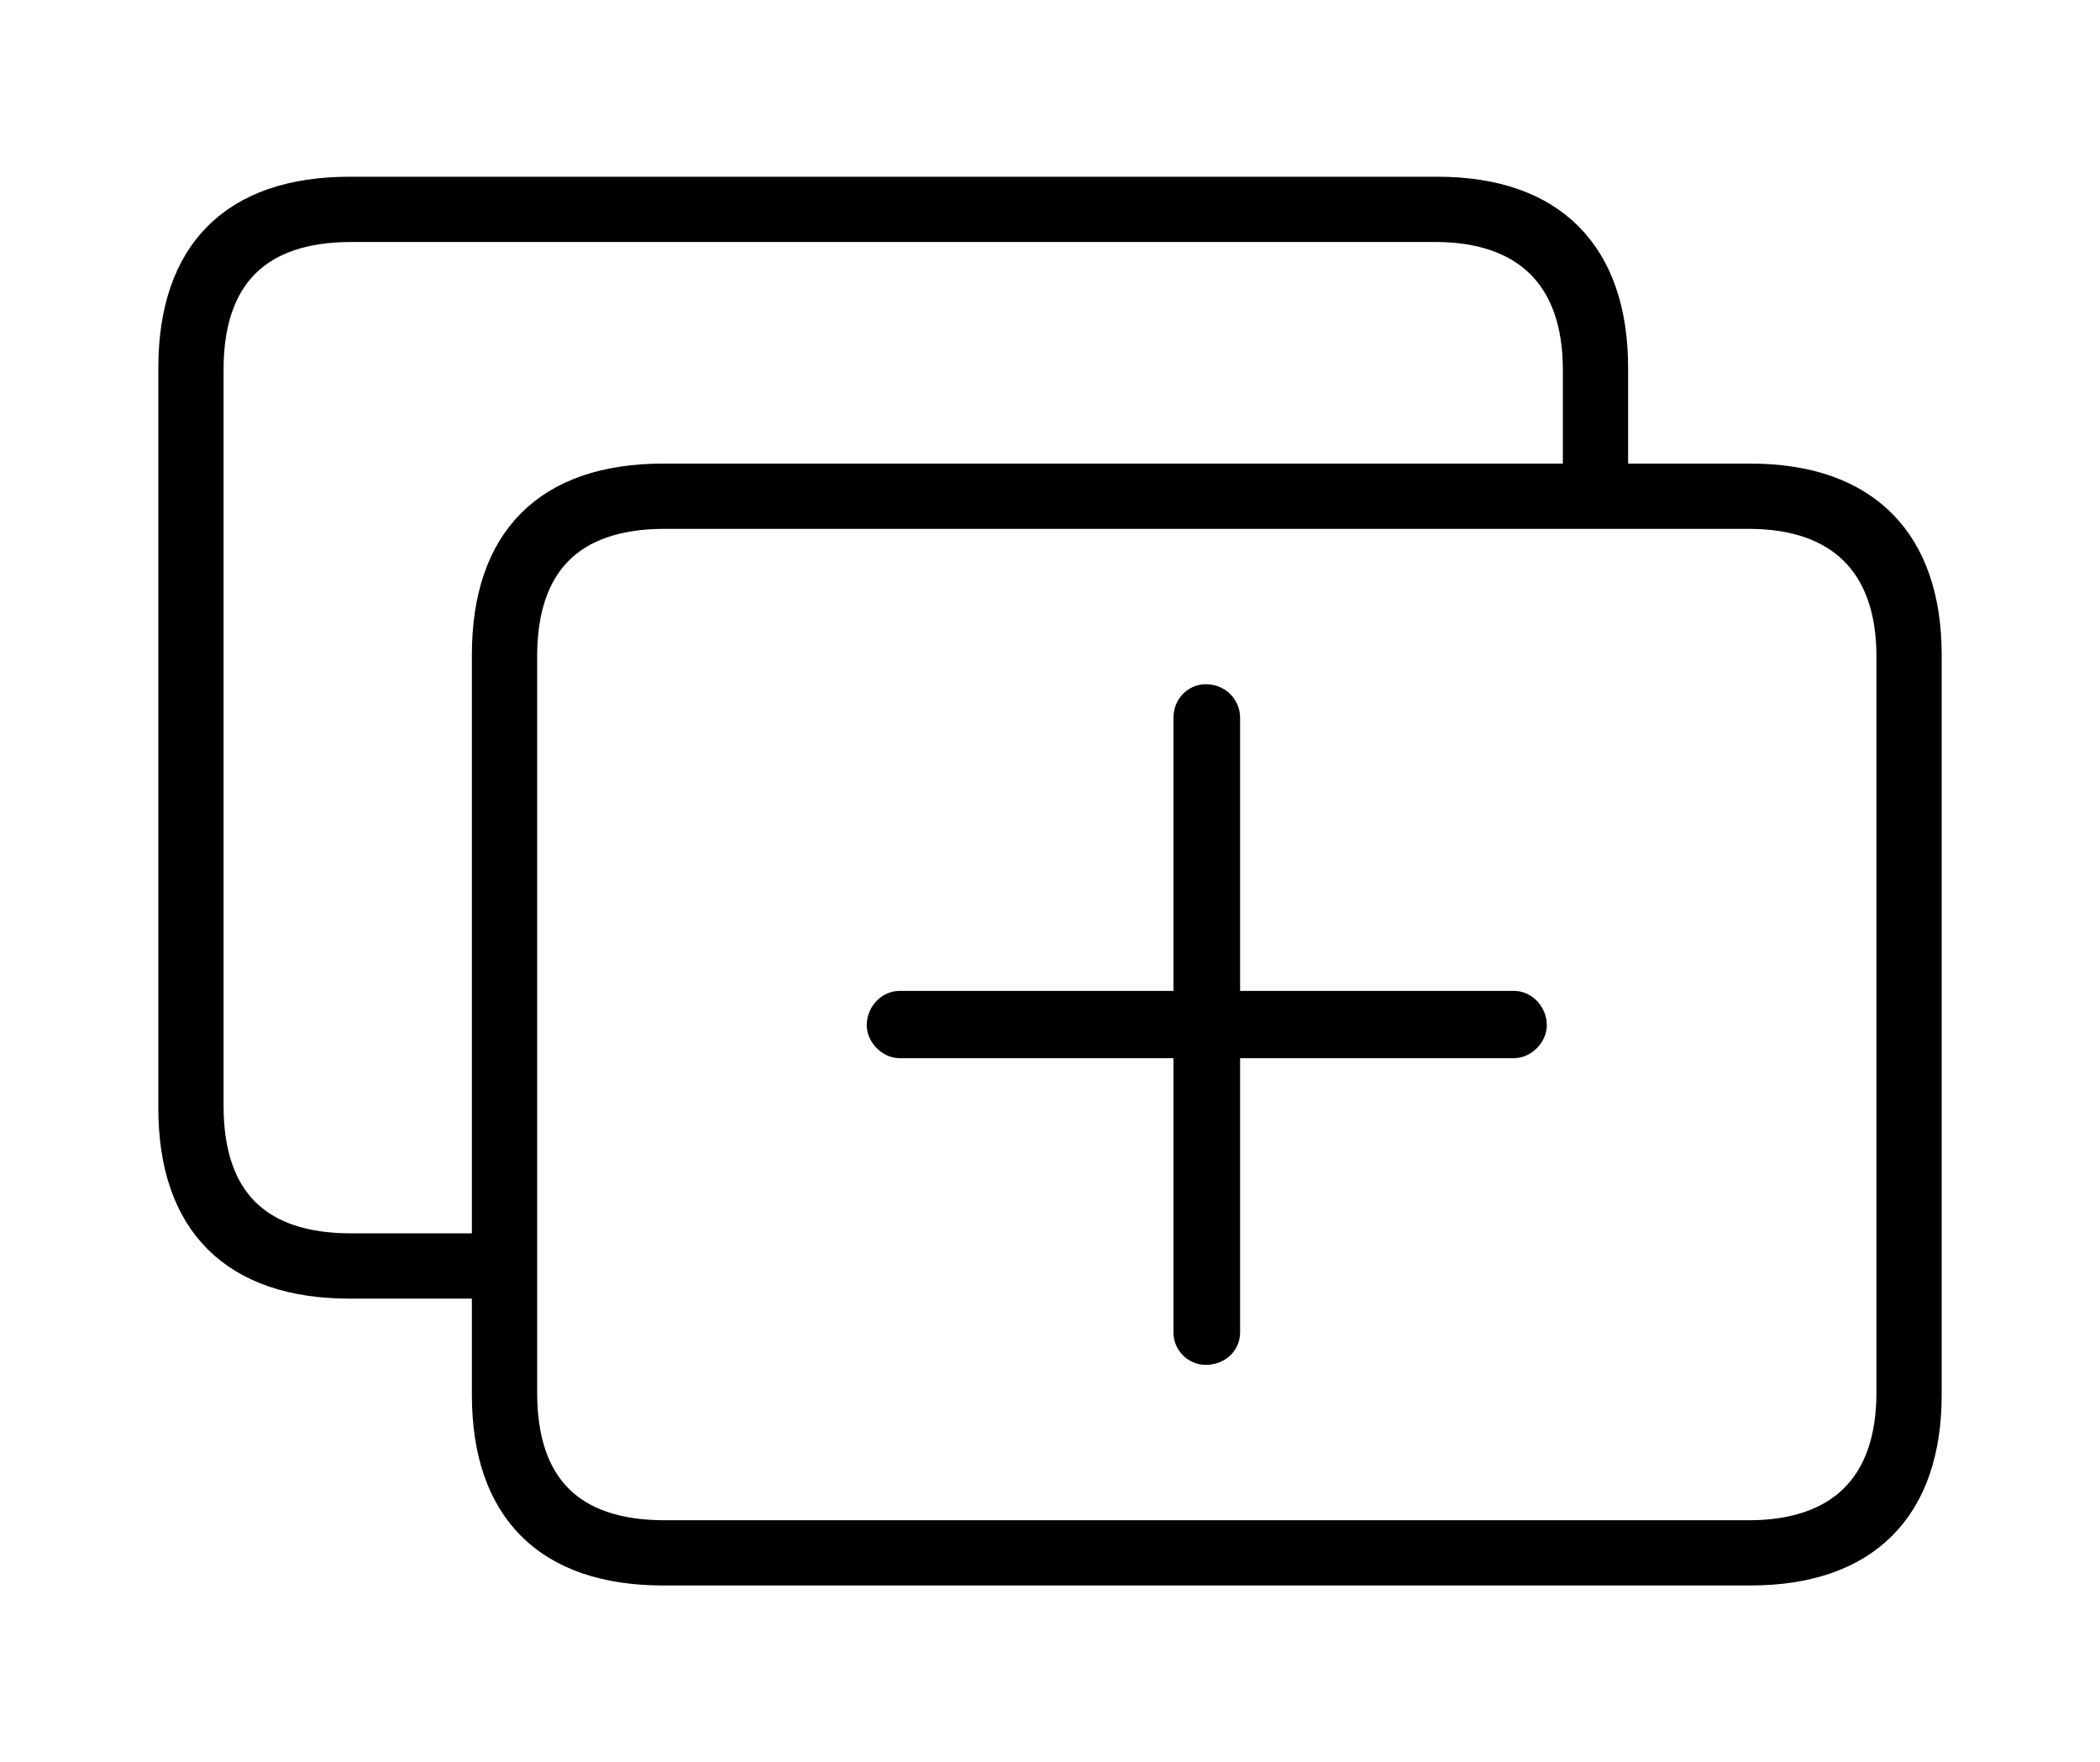 <svg width='66.043px' height='55.43px' direction='ltr' xmlns='http://www.w3.org/2000/svg' version='1.1'>
<g fill-rule='nonzero' transform='scale(1,-1) translate(0,-55.43)'>
<path fill='black' stroke='black' fill-opacity='1.0' stroke-width='1.0' d='
    M 11.0,15.082
    L 15.34,15.082
    L 15.34,11.559
    C 15.34,7.971 17.252,6.059 20.861,6.059
    L 55.043,6.059
    C 58.652,6.059 60.564,8.014 60.564,11.559
    L 60.564,34.826
    C 60.564,38.371 58.652,40.348 55.043,40.348
    L 50.703,40.348
    L 50.703,43.85
    C 50.703,47.416 48.791,49.371 45.203,49.371
    L 11.0,49.371
    C 7.391,49.371 5.479,47.459 5.479,43.85
    L 5.479,20.582
    C 5.479,16.994 7.391,15.082 11.0,15.082
    Z
    M 11.043,16.135
    C 8.078,16.135 6.531,17.66 6.531,20.646
    L 6.531,43.807
    C 6.531,46.771 8.078,48.318 11.043,48.318
    L 45.139,48.318
    C 47.996,48.318 49.65,46.771 49.65,43.807
    L 49.65,40.348
    L 20.861,40.348
    C 17.252,40.348 15.34,38.436 15.34,34.826
    L 15.34,16.135
    Z
    M 20.904,7.111
    C 17.939,7.111 16.393,8.637 16.393,11.623
    L 16.393,34.783
    C 16.393,37.748 17.939,39.295 20.904,39.295
    L 55.0,39.295
    C 57.857,39.295 59.512,37.748 59.512,34.783
    L 59.512,11.623
    C 59.512,8.637 57.857,7.111 55.0,7.111
    Z
    M 37.92,12.998
    C 38.264,12.998 38.5,13.234 38.5,13.514
    L 38.5,22.645
    L 47.609,22.645
    C 47.889,22.645 48.146,22.924 48.146,23.182
    C 48.146,23.482 47.91,23.762 47.609,23.762
    L 38.5,23.762
    L 38.5,32.85
    C 38.5,33.15 38.264,33.408 37.92,33.408
    C 37.641,33.408 37.404,33.172 37.404,32.85
    L 37.404,23.762
    L 28.295,23.762
    C 27.994,23.762 27.758,23.482 27.758,23.182
    C 27.758,22.924 28.016,22.645 28.295,22.645
    L 37.404,22.645
    L 37.404,13.514
    C 37.404,13.234 37.641,12.998 37.92,12.998
    Z
' />
</g>
</svg>